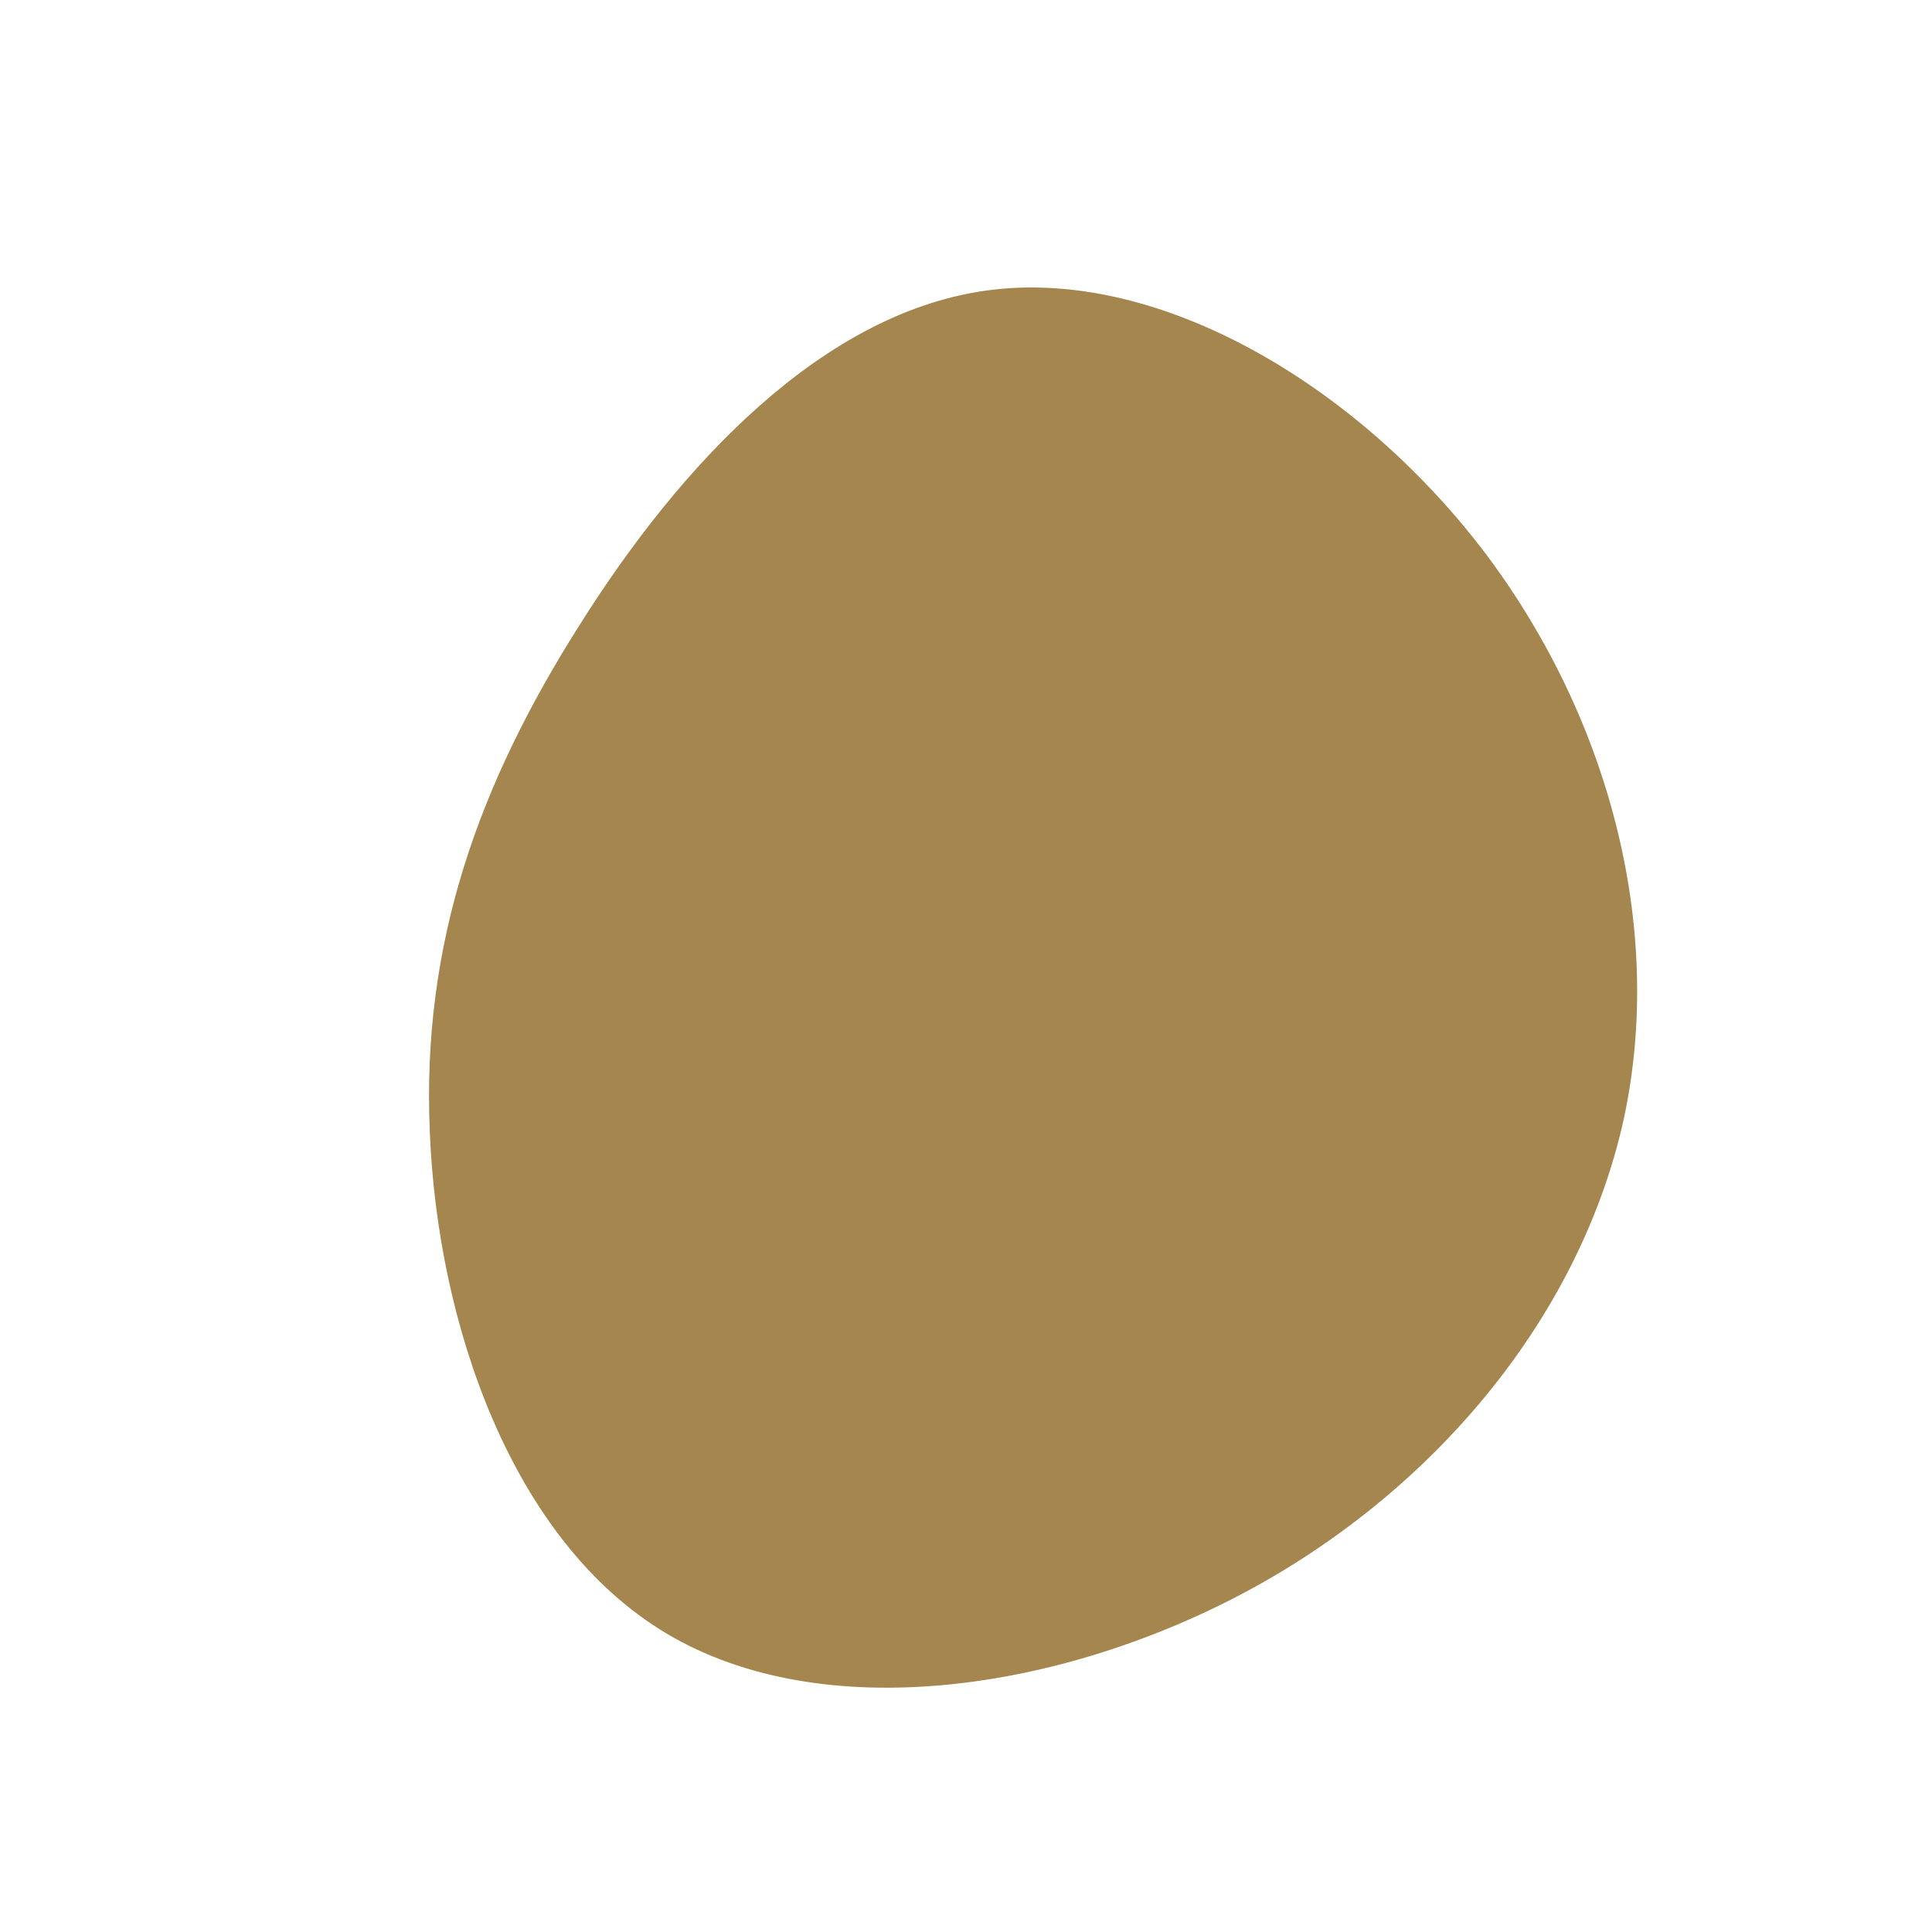 <?xml version="1.0" standalone="no"?>
<svg viewBox="0 0 200 200" xmlns="http://www.w3.org/2000/svg">
  <path fill="#A4864E" d="M53.4,-43.2C66.4,-26.2,72.4,-4.2,68.1,15.8C63.7,35.8,49.1,53.8,29.5,64.5C9.8,75.2,-14.9,78.7,-31,69.1C-47.1,59.5,-54.7,36.9,-55.5,17.3C-56.4,-2.4,-50.4,-18.9,-40,-35.3C-29.7,-51.7,-14.8,-67.9,2.7,-70C20.2,-72.1,40.3,-60.2,53.4,-43.2Z" transform="translate(100 100)" />
</svg>
